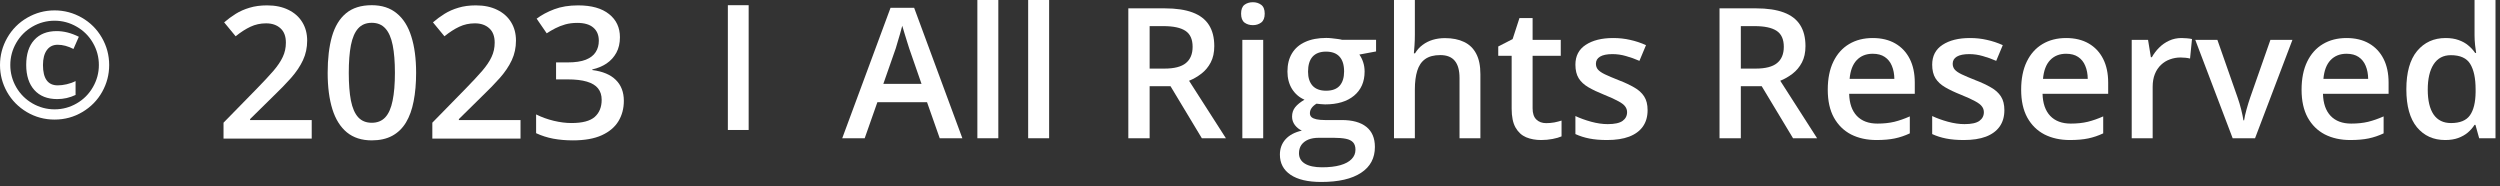 <svg width="443" height="33" viewBox="0 0 443 33" fill="none" xmlns="http://www.w3.org/2000/svg">
<rect x="0" y="0" width="443" height="33" fill="#333333" stroke="none"/>
<path fill-rule="evenodd" clip-rule="evenodd" d="M128.977 23.032V0.921H132.662V23.032H128.977Z" fill="white"/>
<path d="M55.236 24.556H39.609V21.739L45.592 15.627C46.749 14.439 47.702 13.415 48.449 12.556C49.196 11.685 49.748 10.863 50.106 10.089C50.475 9.314 50.659 8.471 50.659 7.558C50.659 6.433 50.338 5.585 49.696 5.012C49.054 4.428 48.207 4.136 47.154 4.136C46.155 4.136 45.229 4.338 44.376 4.741C43.535 5.134 42.661 5.696 41.756 6.428L39.72 3.961C40.362 3.409 41.046 2.906 41.772 2.449C42.508 1.993 43.329 1.632 44.234 1.367C45.139 1.091 46.171 0.953 47.328 0.953C48.791 0.953 50.054 1.218 51.117 1.749C52.179 2.269 52.995 2.996 53.563 3.929C54.142 4.863 54.431 5.951 54.431 7.192C54.431 8.444 54.184 9.601 53.689 10.662C53.195 11.723 52.49 12.773 51.574 13.813C50.659 14.842 49.57 15.961 48.307 17.171L44.313 21.102V21.277H55.236V24.556Z" fill="white"/>
<path d="M73.736 12.906C73.736 14.784 73.589 16.465 73.294 17.951C73.01 19.426 72.558 20.678 71.937 21.707C71.316 22.736 70.505 23.521 69.506 24.062C68.506 24.604 67.296 24.874 65.875 24.874C64.097 24.874 62.629 24.402 61.471 23.458C60.314 22.503 59.456 21.134 58.898 19.352C58.341 17.558 58.062 15.41 58.062 12.906C58.062 10.402 58.314 8.258 58.819 6.476C59.335 4.683 60.166 3.309 61.313 2.354C62.461 1.399 63.981 0.921 65.875 0.921C67.664 0.921 69.138 1.399 70.295 2.354C71.463 3.298 72.326 4.667 72.884 6.46C73.452 8.242 73.736 10.391 73.736 12.906ZM61.803 12.906C61.803 14.869 61.929 16.508 62.182 17.824C62.445 19.139 62.876 20.126 63.476 20.784C64.076 21.431 64.876 21.755 65.875 21.755C66.875 21.755 67.675 21.431 68.275 20.784C68.874 20.137 69.306 19.155 69.569 17.84C69.843 16.524 69.979 14.879 69.979 12.906C69.979 10.953 69.848 9.319 69.585 8.004C69.322 6.688 68.89 5.701 68.29 5.043C67.691 4.375 66.886 4.041 65.875 4.041C64.865 4.041 64.06 4.375 63.46 5.043C62.871 5.701 62.445 6.688 62.182 8.004C61.929 9.319 61.803 10.953 61.803 12.906Z" fill="white"/>
<path d="M92.236 24.556H76.609V21.739L82.591 15.627C83.749 14.439 84.701 13.415 85.448 12.556C86.196 11.685 86.748 10.863 87.106 10.089C87.474 9.314 87.658 8.471 87.658 7.558C87.658 6.433 87.337 5.585 86.695 5.012C86.054 4.428 85.207 4.136 84.154 4.136C83.154 4.136 82.228 4.338 81.376 4.741C80.534 5.134 79.661 5.696 78.756 6.428L76.719 3.961C77.361 3.409 78.045 2.906 78.772 2.449C79.508 1.993 80.329 1.632 81.234 1.367C82.139 1.091 83.17 0.953 84.328 0.953C85.79 0.953 87.053 1.218 88.116 1.749C89.179 2.269 89.995 2.996 90.563 3.929C91.142 4.863 91.431 5.951 91.431 7.192C91.431 8.444 91.184 9.601 90.689 10.662C90.195 11.723 89.489 12.773 88.574 13.813C87.658 14.842 86.569 15.961 85.306 17.171L81.313 21.102V21.277H92.236V24.556Z" fill="white"/>
<path d="M109.852 6.603C109.852 7.654 109.641 8.566 109.22 9.341C108.8 10.115 108.221 10.752 107.484 11.251C106.758 11.739 105.916 12.089 104.959 12.301V12.412C106.8 12.646 108.189 13.229 109.126 14.163C110.073 15.097 110.546 16.333 110.546 17.871C110.546 19.219 110.225 20.423 109.584 21.484C108.942 22.535 107.958 23.362 106.632 23.967C105.306 24.572 103.601 24.874 101.517 24.874C100.265 24.874 99.102 24.773 98.029 24.572C96.966 24.37 95.956 24.047 94.998 23.601V20.275C95.977 20.763 97.019 21.139 98.124 21.405C99.229 21.67 100.276 21.802 101.265 21.802C103.191 21.802 104.564 21.442 105.385 20.72C106.206 19.988 106.616 18.98 106.616 17.696C106.616 16.869 106.4 16.19 105.969 15.659C105.548 15.129 104.89 14.731 103.996 14.465C103.112 14.2 101.97 14.068 100.57 14.068H98.534V11.059H100.586C101.923 11.059 102.996 10.9 103.806 10.582C104.617 10.253 105.201 9.802 105.558 9.229C105.927 8.656 106.111 7.988 106.111 7.224C106.111 6.227 105.79 5.452 105.148 4.9C104.506 4.338 103.554 4.057 102.291 4.057C101.512 4.057 100.802 4.147 100.16 4.327C99.529 4.508 98.945 4.736 98.408 5.012C97.871 5.288 97.361 5.585 96.877 5.903L95.093 3.309C95.966 2.651 97.008 2.094 98.218 1.638C99.429 1.181 100.839 0.953 102.449 0.953C104.816 0.953 106.642 1.468 107.926 2.497C109.21 3.516 109.852 4.884 109.852 6.603Z" fill="white"/>
<path d="M166.519 24.498L164.269 18.106H155.473L153.223 24.498H149.242L157.802 1.385H161.987L170.531 24.498H166.519ZM163.293 14.863L161.106 8.565C161.022 8.292 160.901 7.909 160.744 7.416C160.587 6.912 160.429 6.403 160.272 5.888C160.115 5.364 159.984 4.923 159.879 4.566C159.774 4.996 159.643 5.479 159.485 6.014C159.338 6.539 159.192 7.032 159.045 7.494C158.908 7.956 158.804 8.313 158.73 8.565L156.527 14.863H163.293Z" fill="white"/>
<path d="M176.903 24.498H173.19V0H176.903V24.498Z" fill="white"/>
<path d="M185.904 24.498H182.19V0H185.904V24.498Z" fill="white"/>
<path d="M206.406 1.48C208.388 1.48 210.025 1.721 211.315 2.204C212.616 2.687 213.581 3.422 214.21 4.408C214.85 5.395 215.17 6.649 215.17 8.171C215.17 9.305 214.96 10.271 214.54 11.068C214.121 11.866 213.57 12.527 212.888 13.052C212.206 13.577 211.477 13.997 210.701 14.312L217.231 24.498H212.967L207.413 15.272H203.715V24.498H199.939V1.48H206.406ZM206.154 4.629H203.715V12.155H206.327C208.079 12.155 209.348 11.829 210.135 11.178C210.932 10.528 211.331 9.567 211.331 8.297C211.331 6.964 210.906 6.02 210.056 5.463C209.217 4.907 207.916 4.629 206.154 4.629Z" fill="white"/>
<path d="M223.839 7.069V24.498H220.142V7.069H223.839ZM222.014 0.394C222.581 0.394 223.068 0.546 223.478 0.85C223.897 1.155 224.107 1.679 224.107 2.425C224.107 3.159 223.897 3.684 223.478 3.999C223.068 4.303 222.581 4.456 222.014 4.456C221.427 4.456 220.929 4.303 220.519 3.999C220.121 3.684 219.922 3.159 219.922 2.425C219.922 1.679 220.121 1.155 220.519 0.85C220.929 0.546 221.427 0.394 222.014 0.394Z" fill="white"/>
<path d="M234.114 32.244C231.754 32.244 229.944 31.819 228.686 30.969C227.427 30.119 226.798 28.927 226.798 27.395C226.798 26.324 227.133 25.416 227.805 24.671C228.476 23.936 229.436 23.427 230.684 23.144C230.212 22.934 229.803 22.609 229.457 22.168C229.121 21.716 228.953 21.218 228.953 20.672C228.953 20.021 229.137 19.465 229.504 19.003C229.871 18.541 230.422 18.095 231.156 17.665C230.243 17.277 229.509 16.647 228.953 15.776C228.408 14.894 228.135 13.86 228.135 12.674C228.135 11.415 228.402 10.344 228.937 9.462C229.472 8.57 230.254 7.893 231.282 7.431C232.31 6.959 233.553 6.723 235.011 6.723C235.326 6.723 235.667 6.744 236.034 6.786C236.411 6.817 236.757 6.859 237.072 6.912C237.397 6.954 237.644 7.001 237.812 7.053H243.838V9.116L240.88 9.667C241.163 10.066 241.389 10.522 241.556 11.037C241.724 11.54 241.808 12.091 241.808 12.69C241.808 14.495 241.184 15.917 239.936 16.956C238.698 17.985 236.988 18.499 234.806 18.499C234.282 18.478 233.773 18.436 233.28 18.373C232.903 18.604 232.614 18.861 232.415 19.145C232.215 19.418 232.116 19.727 232.116 20.074C232.116 20.357 232.215 20.588 232.415 20.767C232.614 20.934 232.908 21.061 233.296 21.144C233.694 21.228 234.177 21.27 234.743 21.27H237.749C239.658 21.27 241.116 21.674 242.123 22.483C243.13 23.291 243.633 24.477 243.633 26.041C243.633 28.025 242.815 29.552 241.179 30.622C239.542 31.703 237.188 32.244 234.114 32.244ZM234.256 29.646C235.546 29.646 236.632 29.52 237.513 29.268C238.394 29.017 239.06 28.654 239.511 28.182C239.962 27.72 240.188 27.169 240.188 26.529C240.188 25.962 240.046 25.527 239.763 25.222C239.48 24.918 239.055 24.708 238.488 24.592C237.922 24.477 237.219 24.419 236.38 24.419H233.642C232.96 24.419 232.357 24.524 231.833 24.734C231.308 24.954 230.899 25.269 230.605 25.679C230.322 26.088 230.18 26.581 230.18 27.159C230.18 27.956 230.532 28.57 231.235 29.001C231.948 29.431 232.955 29.646 234.256 29.646ZM234.979 16.075C236.06 16.075 236.862 15.781 237.387 15.193C237.911 14.595 238.174 13.755 238.174 12.674C238.174 11.498 237.901 10.617 237.355 10.029C236.82 9.441 236.023 9.147 234.964 9.147C233.925 9.147 233.133 9.447 232.588 10.045C232.053 10.643 231.785 11.53 231.785 12.706C231.785 13.766 232.053 14.595 232.588 15.193C233.133 15.781 233.931 16.075 234.979 16.075Z" fill="white"/>
<path d="M250.714 0V6.156C250.714 6.796 250.693 7.421 250.651 8.03C250.62 8.638 250.583 9.111 250.541 9.447H250.745C251.113 8.838 251.564 8.339 252.099 7.951C252.634 7.552 253.231 7.253 253.892 7.053C254.564 6.854 255.277 6.754 256.032 6.754C257.364 6.754 258.497 6.98 259.431 7.431C260.364 7.872 261.078 8.56 261.571 9.494C262.074 10.428 262.326 11.64 262.326 13.131V24.498H258.628V13.823C258.628 12.469 258.35 11.457 257.794 10.785C257.239 10.102 256.378 9.761 255.214 9.761C254.092 9.761 253.2 9.998 252.539 10.47C251.889 10.932 251.422 11.619 251.139 12.532C250.856 13.435 250.714 14.537 250.714 15.839V24.498H247.016V0H250.714Z" fill="white"/>
<path d="M273.985 21.821C274.468 21.821 274.945 21.779 275.417 21.695C275.889 21.601 276.319 21.491 276.707 21.365V24.167C276.298 24.346 275.769 24.498 275.118 24.624C274.468 24.75 273.791 24.813 273.088 24.813C272.102 24.813 271.216 24.65 270.429 24.325C269.643 23.989 269.018 23.417 268.557 22.609C268.095 21.8 267.865 20.683 267.865 19.255V9.887H265.489V8.234L268.038 6.927L269.249 3.196H271.578V7.069H276.566V9.887H271.578V19.208C271.578 20.09 271.798 20.746 272.239 21.176C272.679 21.606 273.262 21.821 273.985 21.821Z" fill="white"/>
<path d="M291.954 19.523C291.954 20.667 291.676 21.633 291.12 22.42C290.564 23.207 289.751 23.805 288.681 24.215C287.622 24.613 286.321 24.813 284.779 24.813C283.562 24.813 282.513 24.724 281.632 24.545C280.762 24.377 279.938 24.115 279.162 23.758V20.562C279.991 20.95 280.919 21.286 281.947 21.57C282.985 21.853 283.966 21.995 284.889 21.995C286.106 21.995 286.982 21.806 287.517 21.428C288.052 21.04 288.319 20.525 288.319 19.885C288.319 19.507 288.209 19.171 287.989 18.877C287.779 18.573 287.381 18.263 286.793 17.948C286.216 17.623 285.367 17.235 284.244 16.783C283.143 16.343 282.214 15.902 281.459 15.461C280.704 15.02 280.132 14.49 279.744 13.871C279.356 13.241 279.162 12.438 279.162 11.462C279.162 9.919 279.77 8.749 280.987 7.951C282.214 7.143 283.835 6.739 285.849 6.739C286.919 6.739 287.926 6.849 288.87 7.069C289.825 7.279 290.758 7.589 291.671 7.998L290.507 10.785C289.72 10.438 288.928 10.155 288.131 9.935C287.344 9.704 286.541 9.588 285.723 9.588C284.769 9.588 284.04 9.735 283.536 10.029C283.043 10.323 282.797 10.743 282.797 11.289C282.797 11.698 282.917 12.044 283.159 12.328C283.4 12.611 283.814 12.895 284.402 13.178C284.999 13.461 285.828 13.813 286.888 14.233C287.926 14.632 288.823 15.051 289.578 15.492C290.344 15.923 290.931 16.453 291.34 17.082C291.75 17.712 291.954 18.526 291.954 19.523Z" fill="white"/>
<path d="M311.166 1.48C313.148 1.48 314.785 1.721 316.075 2.204C317.376 2.687 318.341 3.422 318.97 4.408C319.61 5.395 319.93 6.649 319.93 8.171C319.93 9.305 319.72 10.271 319.301 11.068C318.881 11.866 318.33 12.527 317.649 13.052C316.967 13.577 316.238 13.997 315.461 14.312L321.991 24.498H317.727L312.173 15.272H308.475V24.498H304.699V1.48H311.166ZM310.914 4.629H308.475V12.155H311.087C312.839 12.155 314.108 11.829 314.895 11.178C315.692 10.528 316.091 9.567 316.091 8.297C316.091 6.964 315.666 6.02 314.816 5.463C313.977 4.907 312.676 4.629 310.914 4.629Z" fill="white"/>
<path d="M331.841 6.739C333.394 6.739 334.726 7.059 335.838 7.699C336.95 8.339 337.804 9.247 338.402 10.423C339 11.598 339.299 13.005 339.299 14.642V16.626H327.671C327.713 18.316 328.164 19.617 329.025 20.53C329.895 21.444 331.112 21.9 332.675 21.9C333.787 21.9 334.783 21.795 335.665 21.585C336.556 21.365 337.474 21.045 338.418 20.625V23.632C337.547 24.041 336.661 24.34 335.759 24.529C334.857 24.718 333.776 24.813 332.518 24.813C330.808 24.813 329.303 24.482 328.002 23.821C326.712 23.149 325.699 22.152 324.965 20.83C324.241 19.507 323.879 17.864 323.879 15.902C323.879 13.949 324.21 12.291 324.871 10.927C325.532 9.562 326.46 8.523 327.656 7.809C328.852 7.095 330.247 6.739 331.841 6.739ZM331.841 9.525C330.677 9.525 329.733 9.903 329.009 10.659C328.296 11.415 327.876 12.522 327.75 13.981H335.68C335.67 13.11 335.523 12.338 335.24 11.666C334.967 10.995 334.547 10.47 333.981 10.092C333.425 9.714 332.712 9.525 331.841 9.525Z" fill="white"/>
<path d="M355.175 19.523C355.175 20.667 354.897 21.633 354.341 22.42C353.785 23.207 352.972 23.805 351.903 24.215C350.843 24.613 349.542 24.813 348 24.813C346.784 24.813 345.735 24.724 344.853 24.545C343.983 24.377 343.159 24.115 342.383 23.758V20.562C343.212 20.95 344.14 21.286 345.168 21.57C346.207 21.853 347.187 21.995 348.111 21.995C349.327 21.995 350.203 21.806 350.738 21.428C351.273 21.04 351.541 20.525 351.541 19.885C351.541 19.507 351.43 19.171 351.21 18.877C351 18.573 350.602 18.263 350.014 17.948C349.437 17.623 348.588 17.235 347.465 16.783C346.364 16.343 345.436 15.902 344.68 15.461C343.925 15.02 343.353 14.49 342.965 13.871C342.577 13.241 342.383 12.438 342.383 11.462C342.383 9.919 342.992 8.749 344.208 7.951C345.436 7.143 347.056 6.739 349.07 6.739C350.14 6.739 351.147 6.849 352.091 7.069C353.046 7.279 353.979 7.589 354.892 7.998L353.728 10.785C352.941 10.438 352.149 10.155 351.352 9.935C350.565 9.704 349.763 9.588 348.944 9.588C347.99 9.588 347.261 9.735 346.757 10.029C346.264 10.323 346.018 10.743 346.018 11.289C346.018 11.698 346.138 12.044 346.38 12.328C346.621 12.611 347.035 12.895 347.623 13.178C348.221 13.461 349.049 13.813 350.109 14.233C351.147 14.632 352.044 15.051 352.799 15.492C353.565 15.923 354.153 16.453 354.562 17.082C354.971 17.712 355.175 18.526 355.175 19.523Z" fill="white"/>
<path d="M366.111 6.739C367.663 6.739 368.995 7.059 370.107 7.699C371.219 8.339 372.074 9.247 372.672 10.423C373.27 11.598 373.569 13.005 373.569 14.642V16.626H361.941C361.983 18.316 362.434 19.617 363.294 20.53C364.165 21.444 365.382 21.9 366.945 21.9C368.057 21.9 369.053 21.795 369.934 21.585C370.826 21.365 371.744 21.045 372.688 20.625V23.632C371.817 24.041 370.931 24.34 370.029 24.529C369.127 24.718 368.046 24.813 366.787 24.813C365.078 24.813 363.572 24.482 362.272 23.821C360.981 23.149 359.969 22.152 359.235 20.83C358.511 19.507 358.149 17.864 358.149 15.902C358.149 13.949 358.48 12.291 359.14 10.927C359.801 9.562 360.73 8.523 361.925 7.809C363.121 7.095 364.516 6.739 366.111 6.739ZM366.111 9.525C364.946 9.525 364.002 9.903 363.279 10.659C362.565 11.415 362.146 12.522 362.02 13.981H369.95C369.94 13.11 369.793 12.338 369.509 11.666C369.237 10.995 368.817 10.47 368.251 10.092C367.695 9.714 366.981 9.525 366.111 9.525Z" fill="white"/>
<path d="M386.566 6.739C386.859 6.739 387.179 6.754 387.525 6.786C387.872 6.817 388.171 6.859 388.422 6.912L388.076 10.375C387.856 10.312 387.583 10.265 387.258 10.234C386.943 10.202 386.66 10.187 386.408 10.187C385.747 10.187 385.118 10.297 384.52 10.517C383.922 10.727 383.393 11.052 382.931 11.493C382.469 11.924 382.108 12.464 381.845 13.115C381.583 13.766 381.452 14.521 381.452 15.382V24.498H377.739V7.069H380.634L381.137 10.139H381.31C381.656 9.52 382.087 8.953 382.601 8.439C383.115 7.925 383.702 7.515 384.363 7.211C385.034 6.896 385.768 6.739 386.566 6.739Z" fill="white"/>
<path d="M395.629 24.498L389.004 7.069H392.922L396.51 17.303C396.741 17.954 396.95 18.657 397.139 19.413C397.328 20.168 397.459 20.803 397.533 21.318H397.658C397.732 20.782 397.874 20.142 398.083 19.397C398.293 18.641 398.508 17.943 398.728 17.303L402.316 7.069H406.218L399.594 24.498H395.629Z" fill="white"/>
<path d="M415.8 6.739C417.353 6.739 418.685 7.059 419.797 7.699C420.909 8.339 421.764 9.247 422.362 10.423C422.96 11.598 423.258 13.005 423.258 14.642V16.626H411.631C411.673 18.316 412.124 19.617 412.984 20.53C413.854 21.444 415.071 21.9 416.634 21.9C417.746 21.9 418.743 21.795 419.624 21.585C420.515 21.365 421.433 21.045 422.377 20.625V23.632C421.507 24.041 420.62 24.34 419.718 24.529C418.816 24.718 417.736 24.813 416.477 24.813C414.767 24.813 413.262 24.482 411.961 23.821C410.671 23.149 409.659 22.152 408.924 20.83C408.201 19.507 407.839 17.864 407.839 15.902C407.839 13.949 408.169 12.291 408.83 10.927C409.491 9.562 410.419 8.523 411.615 7.809C412.811 7.095 414.206 6.739 415.8 6.739ZM415.8 9.525C414.636 9.525 413.692 9.903 412.968 10.659C412.255 11.415 411.835 12.522 411.709 13.981H419.64C419.629 13.11 419.482 12.338 419.199 11.666C418.926 10.995 418.507 10.47 417.94 10.092C417.384 9.714 416.671 9.525 415.8 9.525Z" fill="white"/>
<path d="M433.281 24.813C431.204 24.813 429.537 24.057 428.278 22.546C427.03 21.024 426.405 18.783 426.405 15.823C426.405 12.832 427.04 10.57 428.309 9.037C429.589 7.505 431.273 6.739 433.36 6.739C434.241 6.739 435.012 6.859 435.673 7.101C436.334 7.332 436.9 7.646 437.372 8.045C437.855 8.444 438.264 8.89 438.6 9.384H438.773C438.72 9.058 438.657 8.591 438.584 7.982C438.521 7.363 438.49 6.791 438.49 6.266V0H442.203V24.498H439.308L438.647 22.121H438.49C438.175 22.624 437.776 23.081 437.294 23.49C436.822 23.889 436.255 24.209 435.594 24.451C434.944 24.692 434.173 24.813 433.281 24.813ZM434.32 21.806C435.904 21.806 437.021 21.349 437.671 20.436C438.322 19.523 438.657 18.153 438.678 16.327V15.839C438.678 13.886 438.364 12.391 437.734 11.352C437.105 10.302 435.956 9.777 434.288 9.777C432.956 9.777 431.939 10.318 431.236 11.399C430.544 12.469 430.197 13.965 430.197 15.886C430.197 17.807 430.544 19.276 431.236 20.294C431.939 21.302 432.967 21.806 434.32 21.806Z" fill="white"/>
<path d="M10.226 7.931C9.395 7.931 8.751 8.248 8.297 8.883C7.842 9.518 7.615 10.398 7.615 11.522C7.615 13.925 8.486 15.126 10.226 15.126C10.715 15.126 11.243 15.062 11.809 14.933C12.375 14.804 12.902 14.616 13.391 14.367V16.825C12.362 17.314 11.281 17.559 10.149 17.559C8.4 17.559 7.045 17.023 6.084 15.95C5.124 14.877 4.644 13.393 4.644 11.496C4.644 9.608 5.115 8.141 6.059 7.094C7.011 6.039 8.34 5.511 10.046 5.511C11.324 5.511 12.632 5.845 13.97 6.515L13.018 8.677C12.049 8.18 11.118 7.931 10.226 7.931ZM0 11.522C0 9.806 0.429 8.197 1.286 6.695C2.144 5.193 3.323 4.009 4.824 3.142C6.324 2.276 7.941 1.842 9.673 1.842C11.388 1.842 12.996 2.271 14.497 3.129C15.998 3.988 17.181 5.168 18.047 6.669C18.913 8.171 19.346 9.789 19.346 11.522C19.346 13.213 18.931 14.8 18.099 16.285C17.267 17.769 16.101 18.958 14.6 19.85C13.099 20.742 11.457 21.189 9.673 21.189C7.898 21.189 6.26 20.747 4.759 19.863C3.259 18.971 2.088 17.782 1.248 16.297C0.416 14.813 0 13.221 0 11.522ZM1.827 11.522C1.827 12.929 2.178 14.242 2.881 15.461C3.585 16.671 4.545 17.628 5.763 18.331C6.981 19.026 8.284 19.374 9.673 19.374C11.08 19.374 12.387 19.022 13.597 18.318C14.814 17.615 15.771 16.654 16.465 15.435C17.168 14.216 17.52 12.912 17.52 11.522C17.52 10.115 17.168 8.806 16.465 7.596C15.762 6.377 14.801 5.421 13.584 4.726C12.366 4.022 11.062 3.67 9.673 3.67C8.267 3.67 6.955 4.022 5.737 4.726C4.528 5.429 3.572 6.39 2.869 7.609C2.174 8.827 1.827 10.132 1.827 11.522Z" fill="white"/>
</svg>

